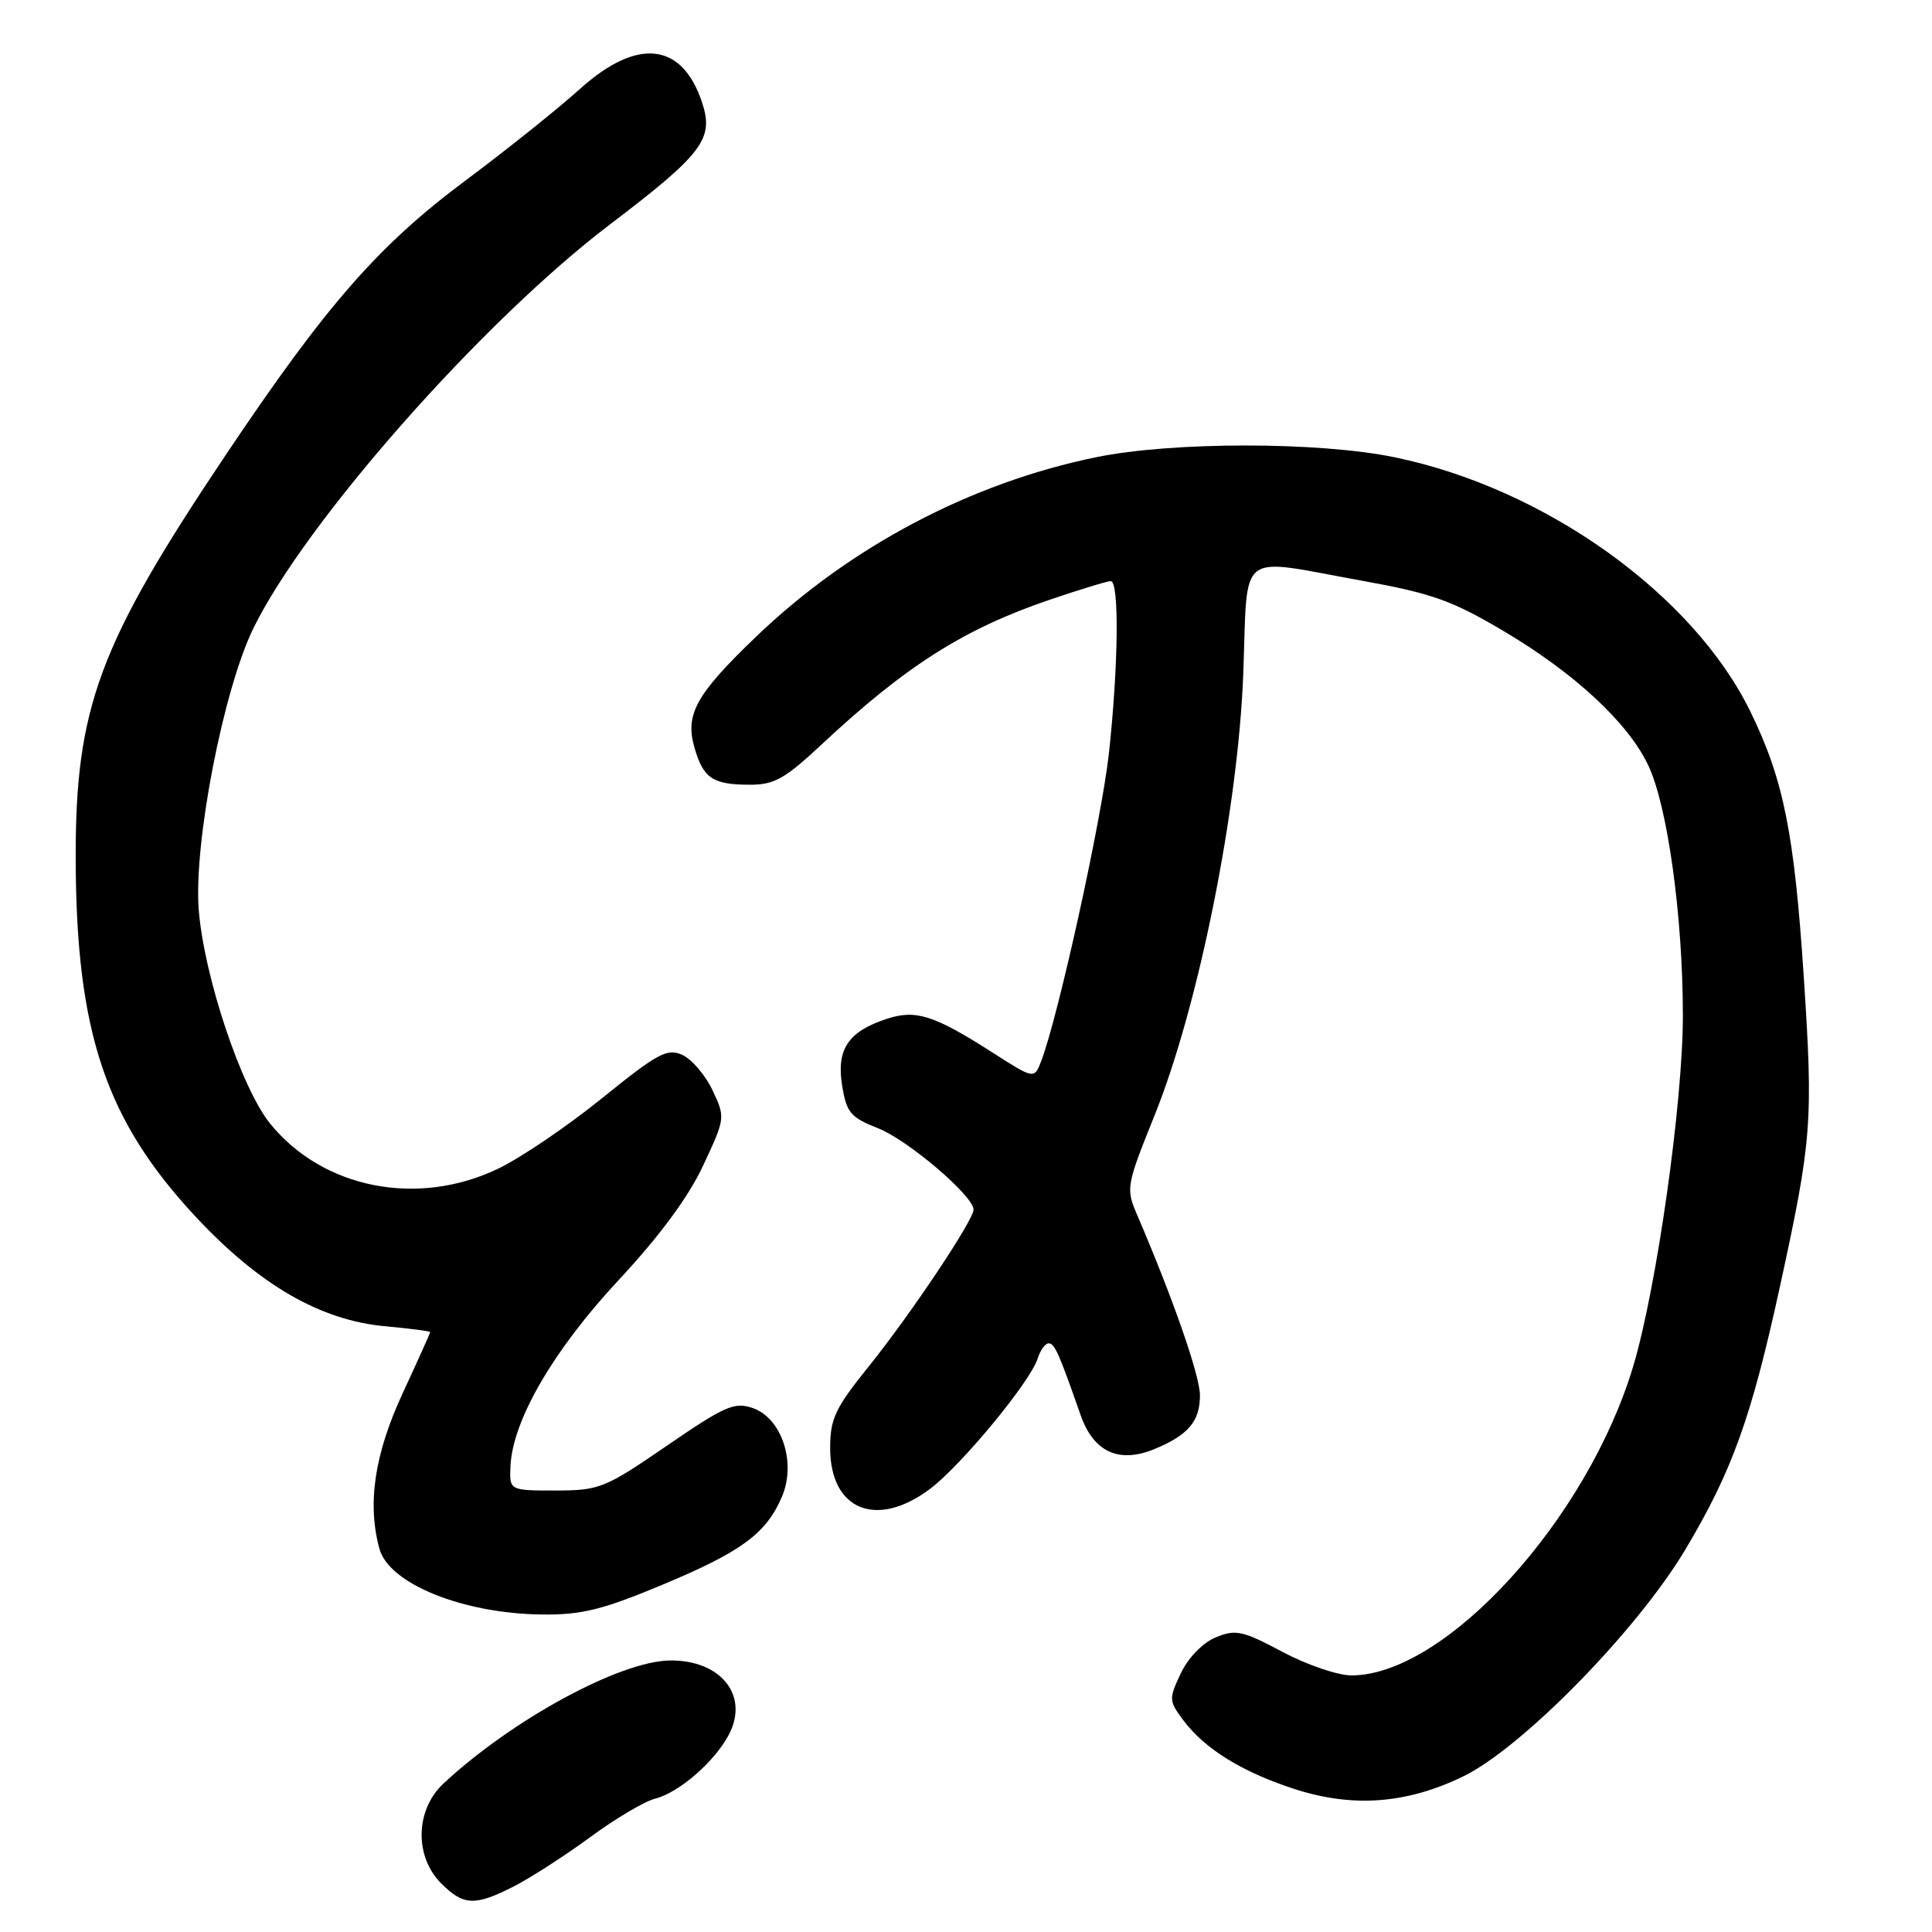 <?xml version="1.0" encoding="UTF-8" standalone="no"?>
<!DOCTYPE svg PUBLIC "-//W3C//DTD SVG 1.1//EN" "http://www.w3.org/Graphics/SVG/1.1/DTD/svg11.dtd" >
<svg xmlns="http://www.w3.org/2000/svg" xmlns:xlink="http://www.w3.org/1999/xlink" version="1.1" viewBox="0 0 256 256">
 <g >
 <path fill="currentColor"
d=" M 68.12 249.94 C 70.34 248.80 74.88 245.87 78.21 243.43 C 81.53 240.98 85.40 238.69 86.81 238.33 C 89.98 237.54 94.74 233.39 96.60 229.81 C 99.27 224.66 95.54 219.98 88.82 220.02 C 82.19 220.07 67.84 227.86 58.75 236.34 C 55.03 239.81 54.89 245.98 58.45 249.55 C 61.44 252.53 62.91 252.59 68.12 249.94 Z  M 193.87 235.39 C 201.70 231.59 216.98 215.98 223.35 205.27 C 229.54 194.88 232.06 187.84 235.85 170.48 C 240.09 151.03 240.27 148.63 239.01 129.46 C 237.76 110.42 236.33 103.29 231.96 94.34 C 224.37 78.75 204.72 64.70 184.79 60.59 C 174.73 58.51 155.29 58.51 145.21 60.59 C 128.60 64.00 112.61 72.45 100.19 84.36 C 92.21 92.02 90.75 94.65 92.02 99.06 C 93.18 103.12 94.43 103.97 99.32 103.98 C 102.57 104.00 104.00 103.20 108.82 98.69 C 119.99 88.25 127.72 83.34 139.03 79.49 C 143.06 78.12 146.72 77.00 147.18 77.00 C 148.32 77.00 148.20 88.21 146.94 99.79 C 145.97 108.59 140.27 134.52 137.98 140.56 C 137.05 143.01 137.05 143.01 131.55 139.49 C 123.75 134.50 121.34 133.73 117.48 135.01 C 112.40 136.68 110.82 139.03 111.58 143.80 C 112.16 147.43 112.69 148.06 116.37 149.51 C 120.32 151.07 129.00 158.47 129.00 160.28 C 129.00 161.69 120.64 174.19 115.12 181.05 C 110.67 186.57 110.00 187.99 110.00 191.87 C 110.00 200.12 116.18 202.62 123.28 197.25 C 127.41 194.13 136.52 183.09 137.49 180.03 C 137.84 178.91 138.50 178.00 138.95 178.00 C 139.74 178.00 140.31 179.28 143.18 187.49 C 144.90 192.41 148.27 193.96 152.99 192.00 C 157.45 190.16 159.00 188.32 159.00 184.89 C 159.00 182.29 155.44 172.07 150.66 160.94 C 149.17 157.48 149.24 157.09 153.00 147.76 C 158.83 133.27 164.07 107.16 164.74 89.25 C 165.37 72.60 163.68 73.92 180.48 76.95 C 189.78 78.63 192.42 79.57 199.37 83.70 C 208.71 89.25 215.77 95.82 218.41 101.43 C 220.97 106.86 222.98 121.39 222.99 134.53 C 223.00 146.05 219.52 170.62 216.42 181.00 C 210.33 201.36 191.53 222.00 179.07 222.00 C 177.26 222.00 173.14 220.59 169.91 218.87 C 164.64 216.06 163.73 215.87 161.09 216.96 C 159.36 217.68 157.45 219.65 156.47 221.71 C 154.87 225.08 154.88 225.37 156.74 227.87 C 159.56 231.68 164.49 234.76 171.42 237.02 C 179.20 239.56 186.33 239.04 193.87 235.39 Z  M 87.79 209.98 C 98.28 205.60 101.54 203.19 103.62 198.30 C 105.53 193.81 103.60 187.93 99.76 186.58 C 97.33 185.73 96.07 186.28 88.37 191.56 C 80.14 197.21 79.44 197.49 73.61 197.50 C 67.50 197.50 67.50 197.50 67.64 194.27 C 67.92 188.20 73.32 178.91 81.95 169.64 C 87.38 163.82 91.22 158.62 93.17 154.44 C 96.11 148.17 96.12 148.06 94.41 144.46 C 93.46 142.45 91.66 140.35 90.41 139.78 C 88.42 138.87 87.14 139.56 79.82 145.48 C 75.24 149.19 69.03 153.41 66.00 154.86 C 55.32 159.98 42.77 157.50 35.79 148.88 C 31.96 144.14 27.01 129.30 26.33 120.50 C 25.66 111.67 29.60 91.38 33.57 83.26 C 40.49 69.12 63.86 42.64 80.77 29.78 C 93.12 20.39 94.62 18.41 93.04 13.61 C 90.39 5.59 84.46 4.93 76.83 11.80 C 73.90 14.44 67.10 19.88 61.72 23.89 C 50.09 32.56 43.21 40.44 29.90 60.30 C 13.07 85.41 9.97 93.76 10.03 113.91 C 10.10 136.84 14.01 148.45 25.96 161.26 C 34.42 170.31 42.48 174.96 51.08 175.74 C 54.34 176.04 57.00 176.38 57.00 176.51 C 57.00 176.64 55.36 180.29 53.35 184.63 C 49.62 192.67 48.64 199.26 50.28 205.23 C 51.55 209.86 61.37 213.82 71.83 213.93 C 77.06 213.99 79.85 213.30 87.79 209.98 Z "/>
</g>
</svg>